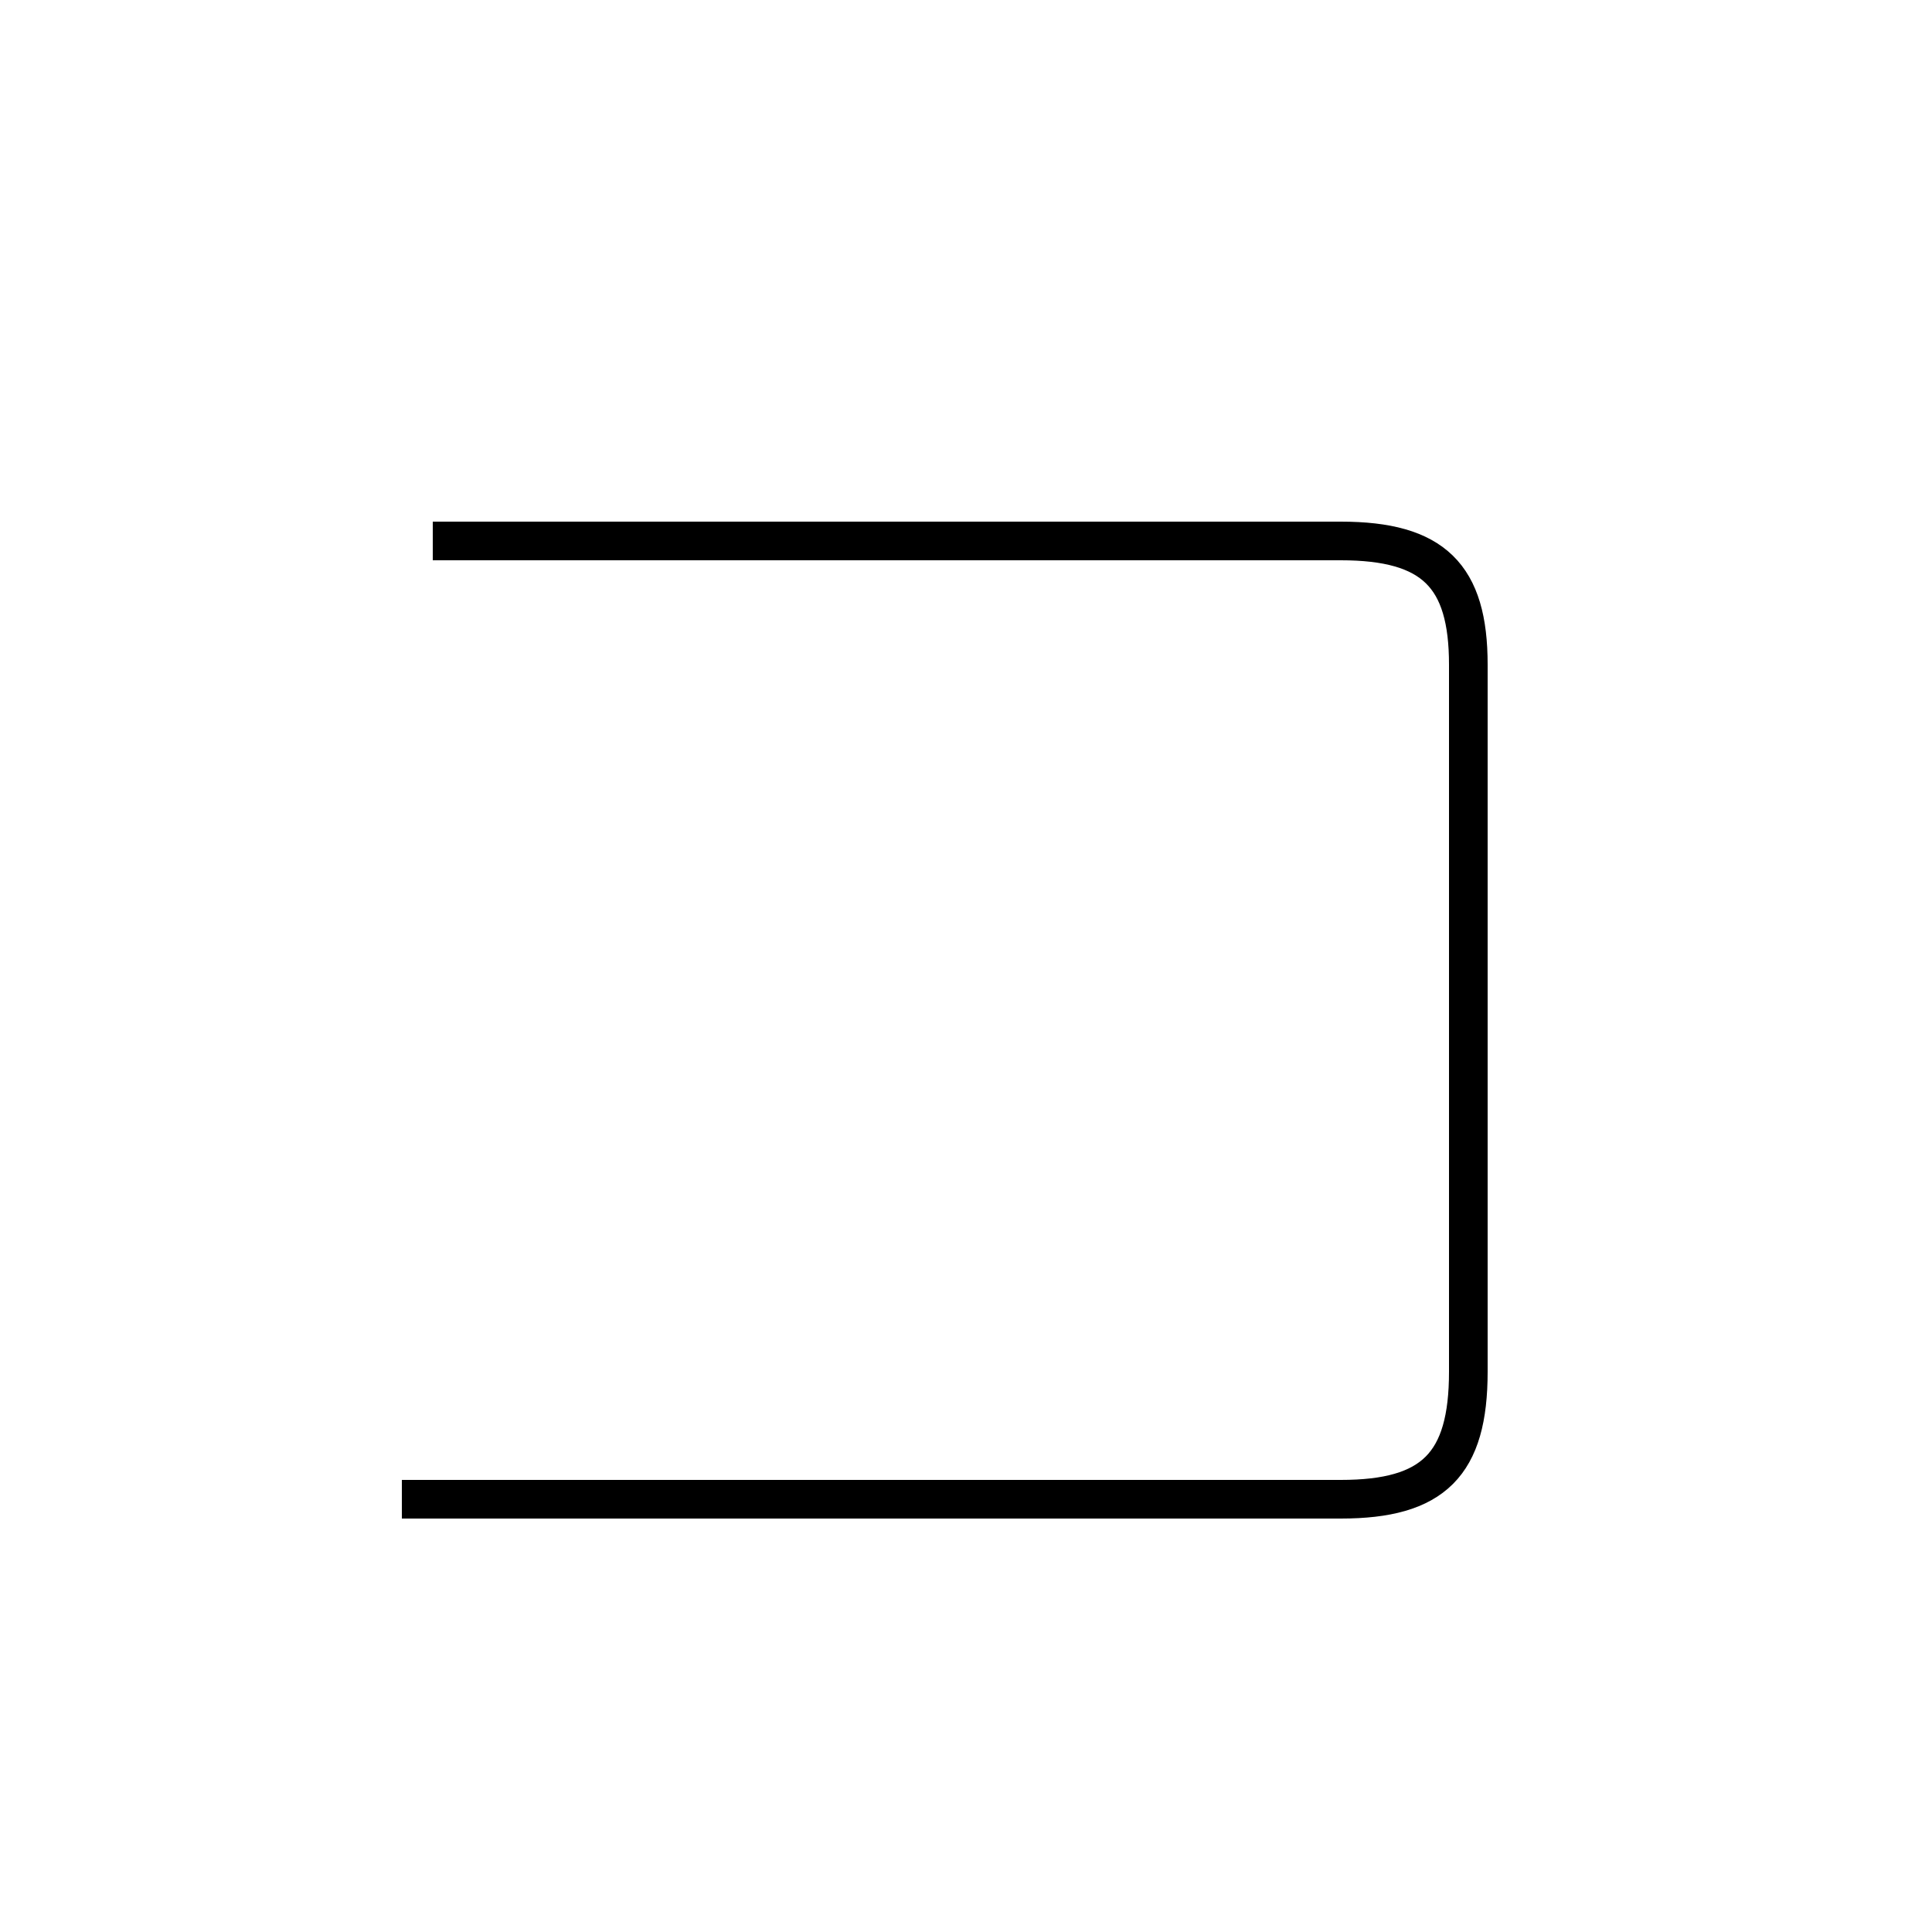 <?xml version='1.0' encoding='utf8'?>
<svg viewBox="0.0 -44.0 50.0 50.0" version="1.1" xmlns="http://www.w3.org/2000/svg">
<rect x="0.0" y="-44.0" width="50.0" height="50.0" fill="#808080" stroke="none"/>
<rect x="-1000" y="-1000" width="2000" height="2000" stroke="white" fill="white"/>
<g style="fill:none; stroke:#000000;  stroke-width:1">
<path d="M 10.4 5.2 L 34.7 5.2 C 37.1 5.2 38.0 6.1 38.0 8.5 L 38.0 26.8 C 38.0 29.1 37.1 30.0 34.7 30.0 L 11.2 30.0 " transform="scale(1, -1)" />
</g>
</svg>